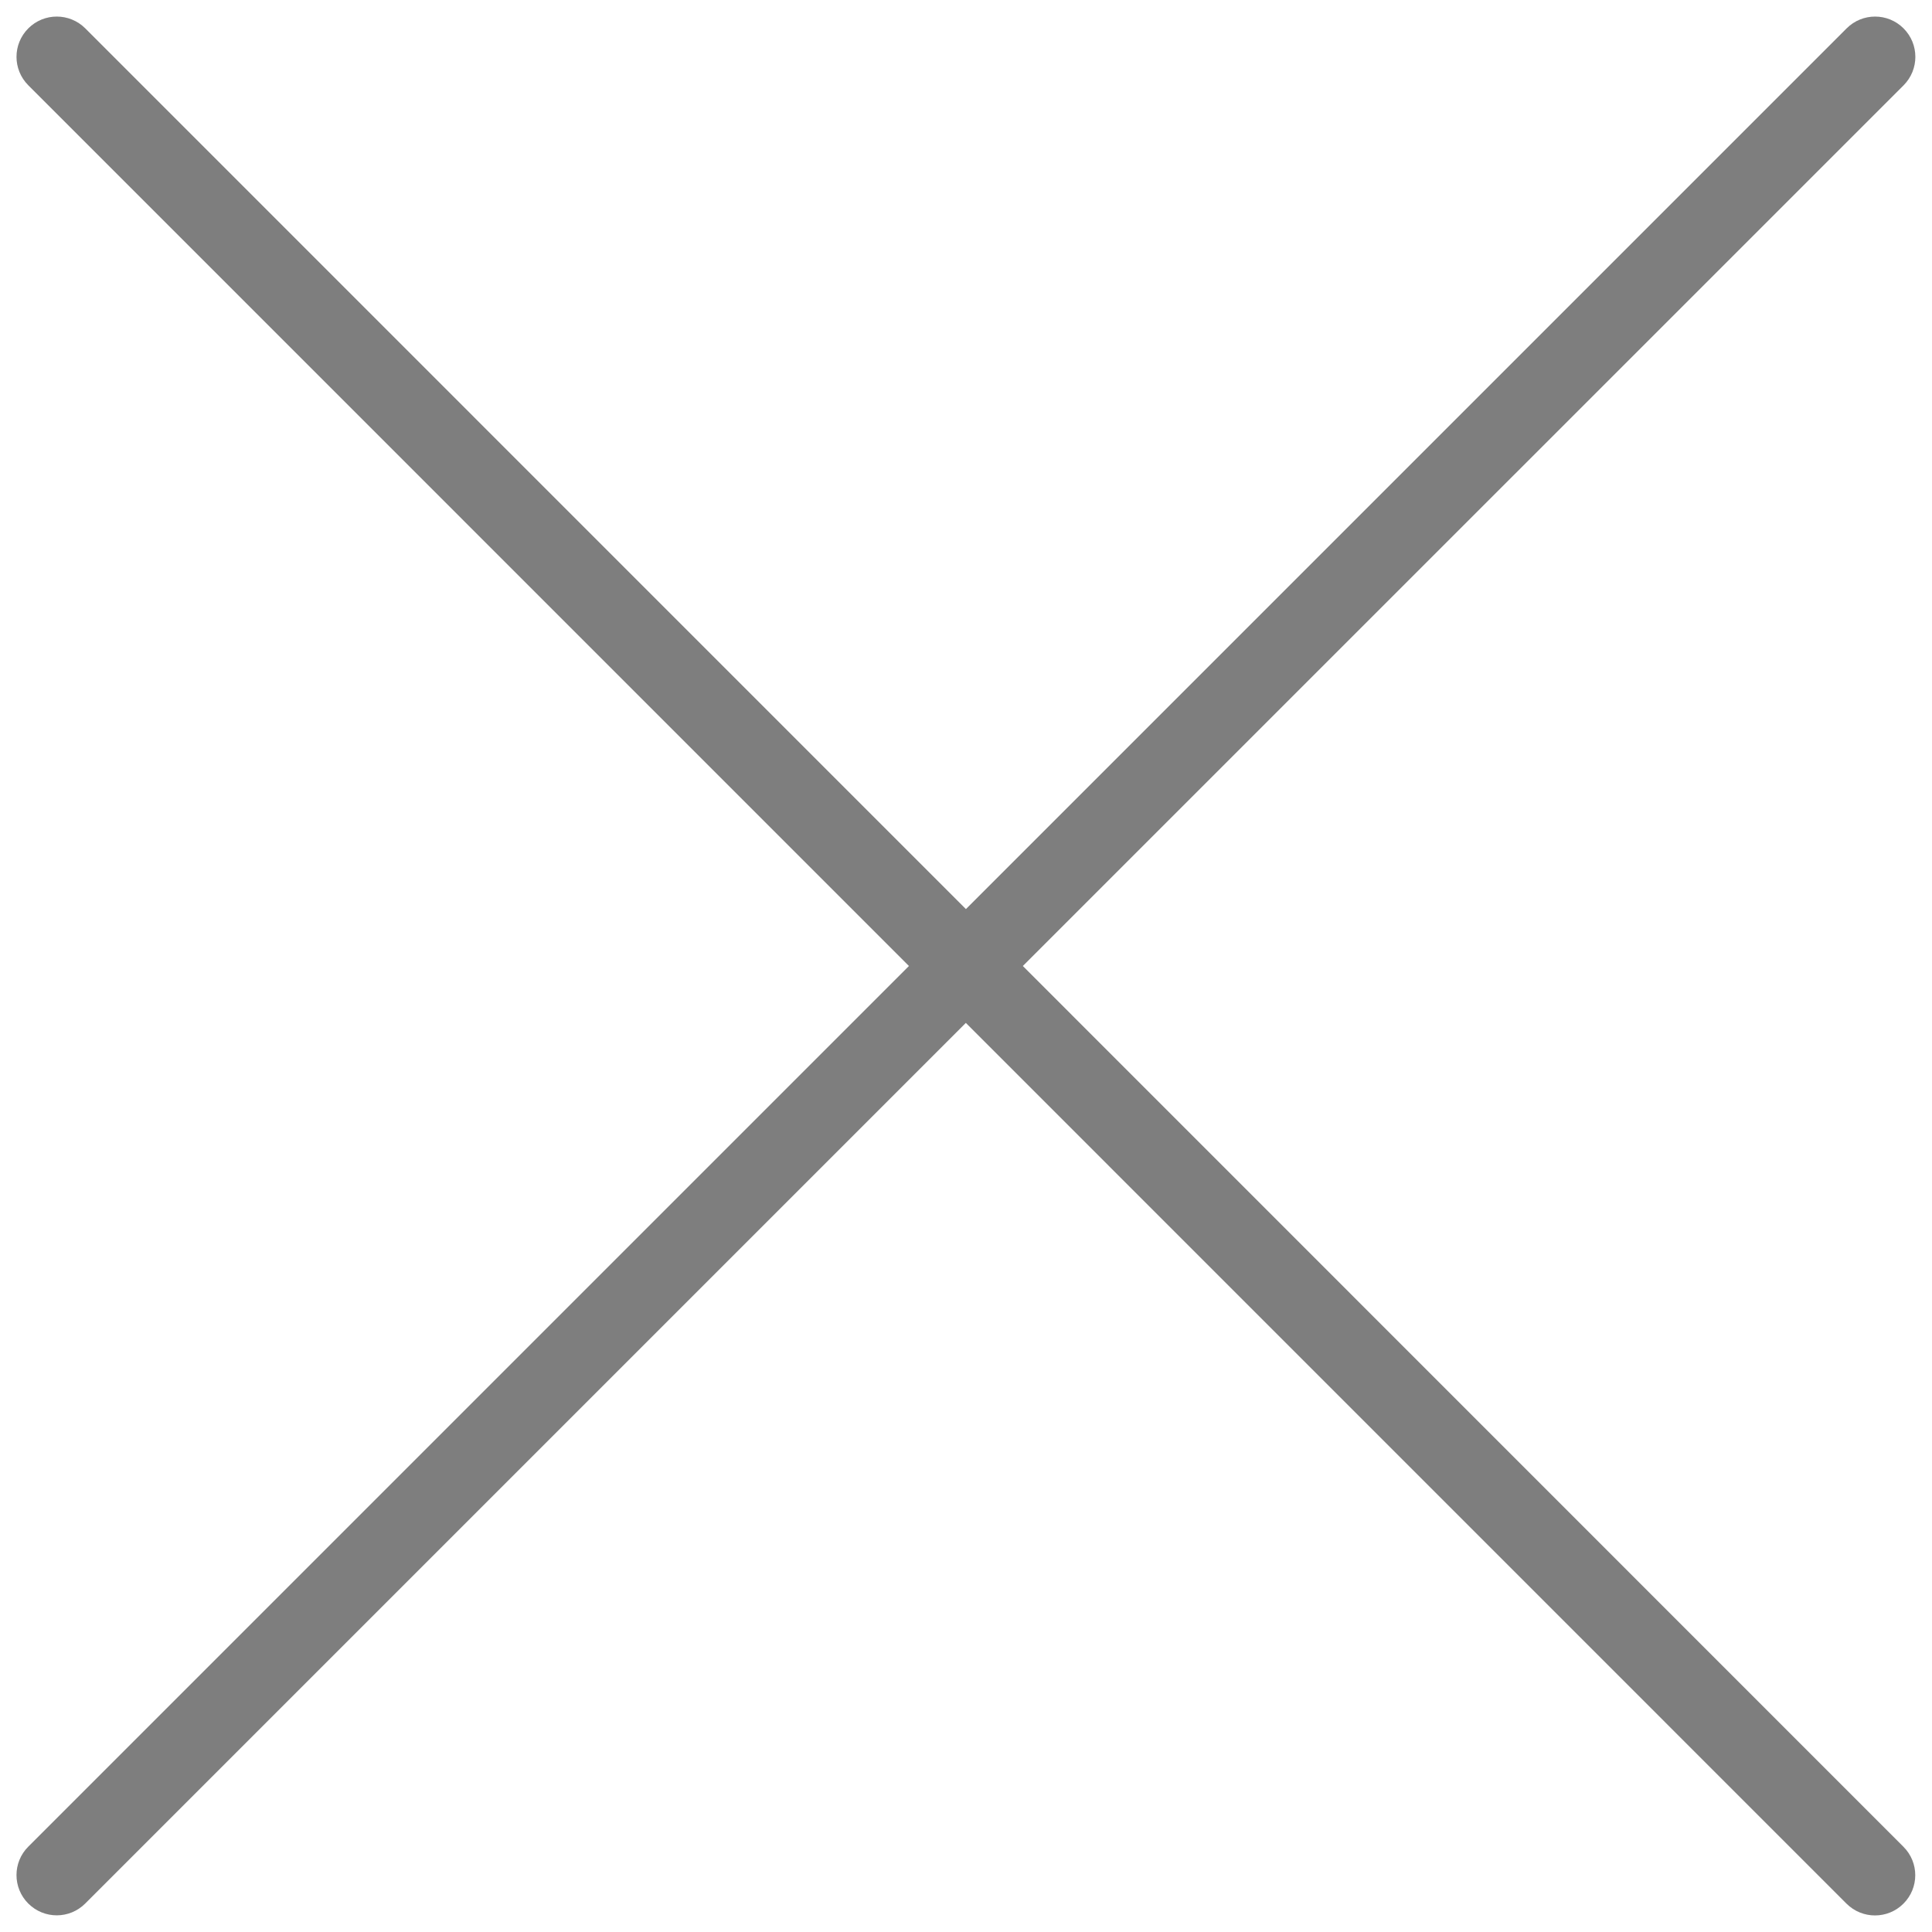 <svg width="24" height="24" viewBox="0 0 24 24" fill="none" xmlns="http://www.w3.org/2000/svg">
<path fill-rule="evenodd" clip-rule="evenodd" d="M1.059 0.352C0.863 0.157 0.547 0.157 0.352 0.352C0.156 0.548 0.156 0.864 0.352 1.06L11.291 12L0.352 22.939C0.156 23.134 0.156 23.451 0.351 23.646C0.547 23.842 0.863 23.842 1.059 23.646L11.998 12.707L22.938 23.648C23.134 23.843 23.45 23.843 23.645 23.648C23.841 23.453 23.841 23.136 23.645 22.941L12.706 12L23.647 1.06C23.842 0.864 23.842 0.548 23.647 0.353C23.452 0.157 23.135 0.157 22.94 0.352L11.999 11.293L1.059 0.352Z" fill="#7E7E7E"/>
</svg>
